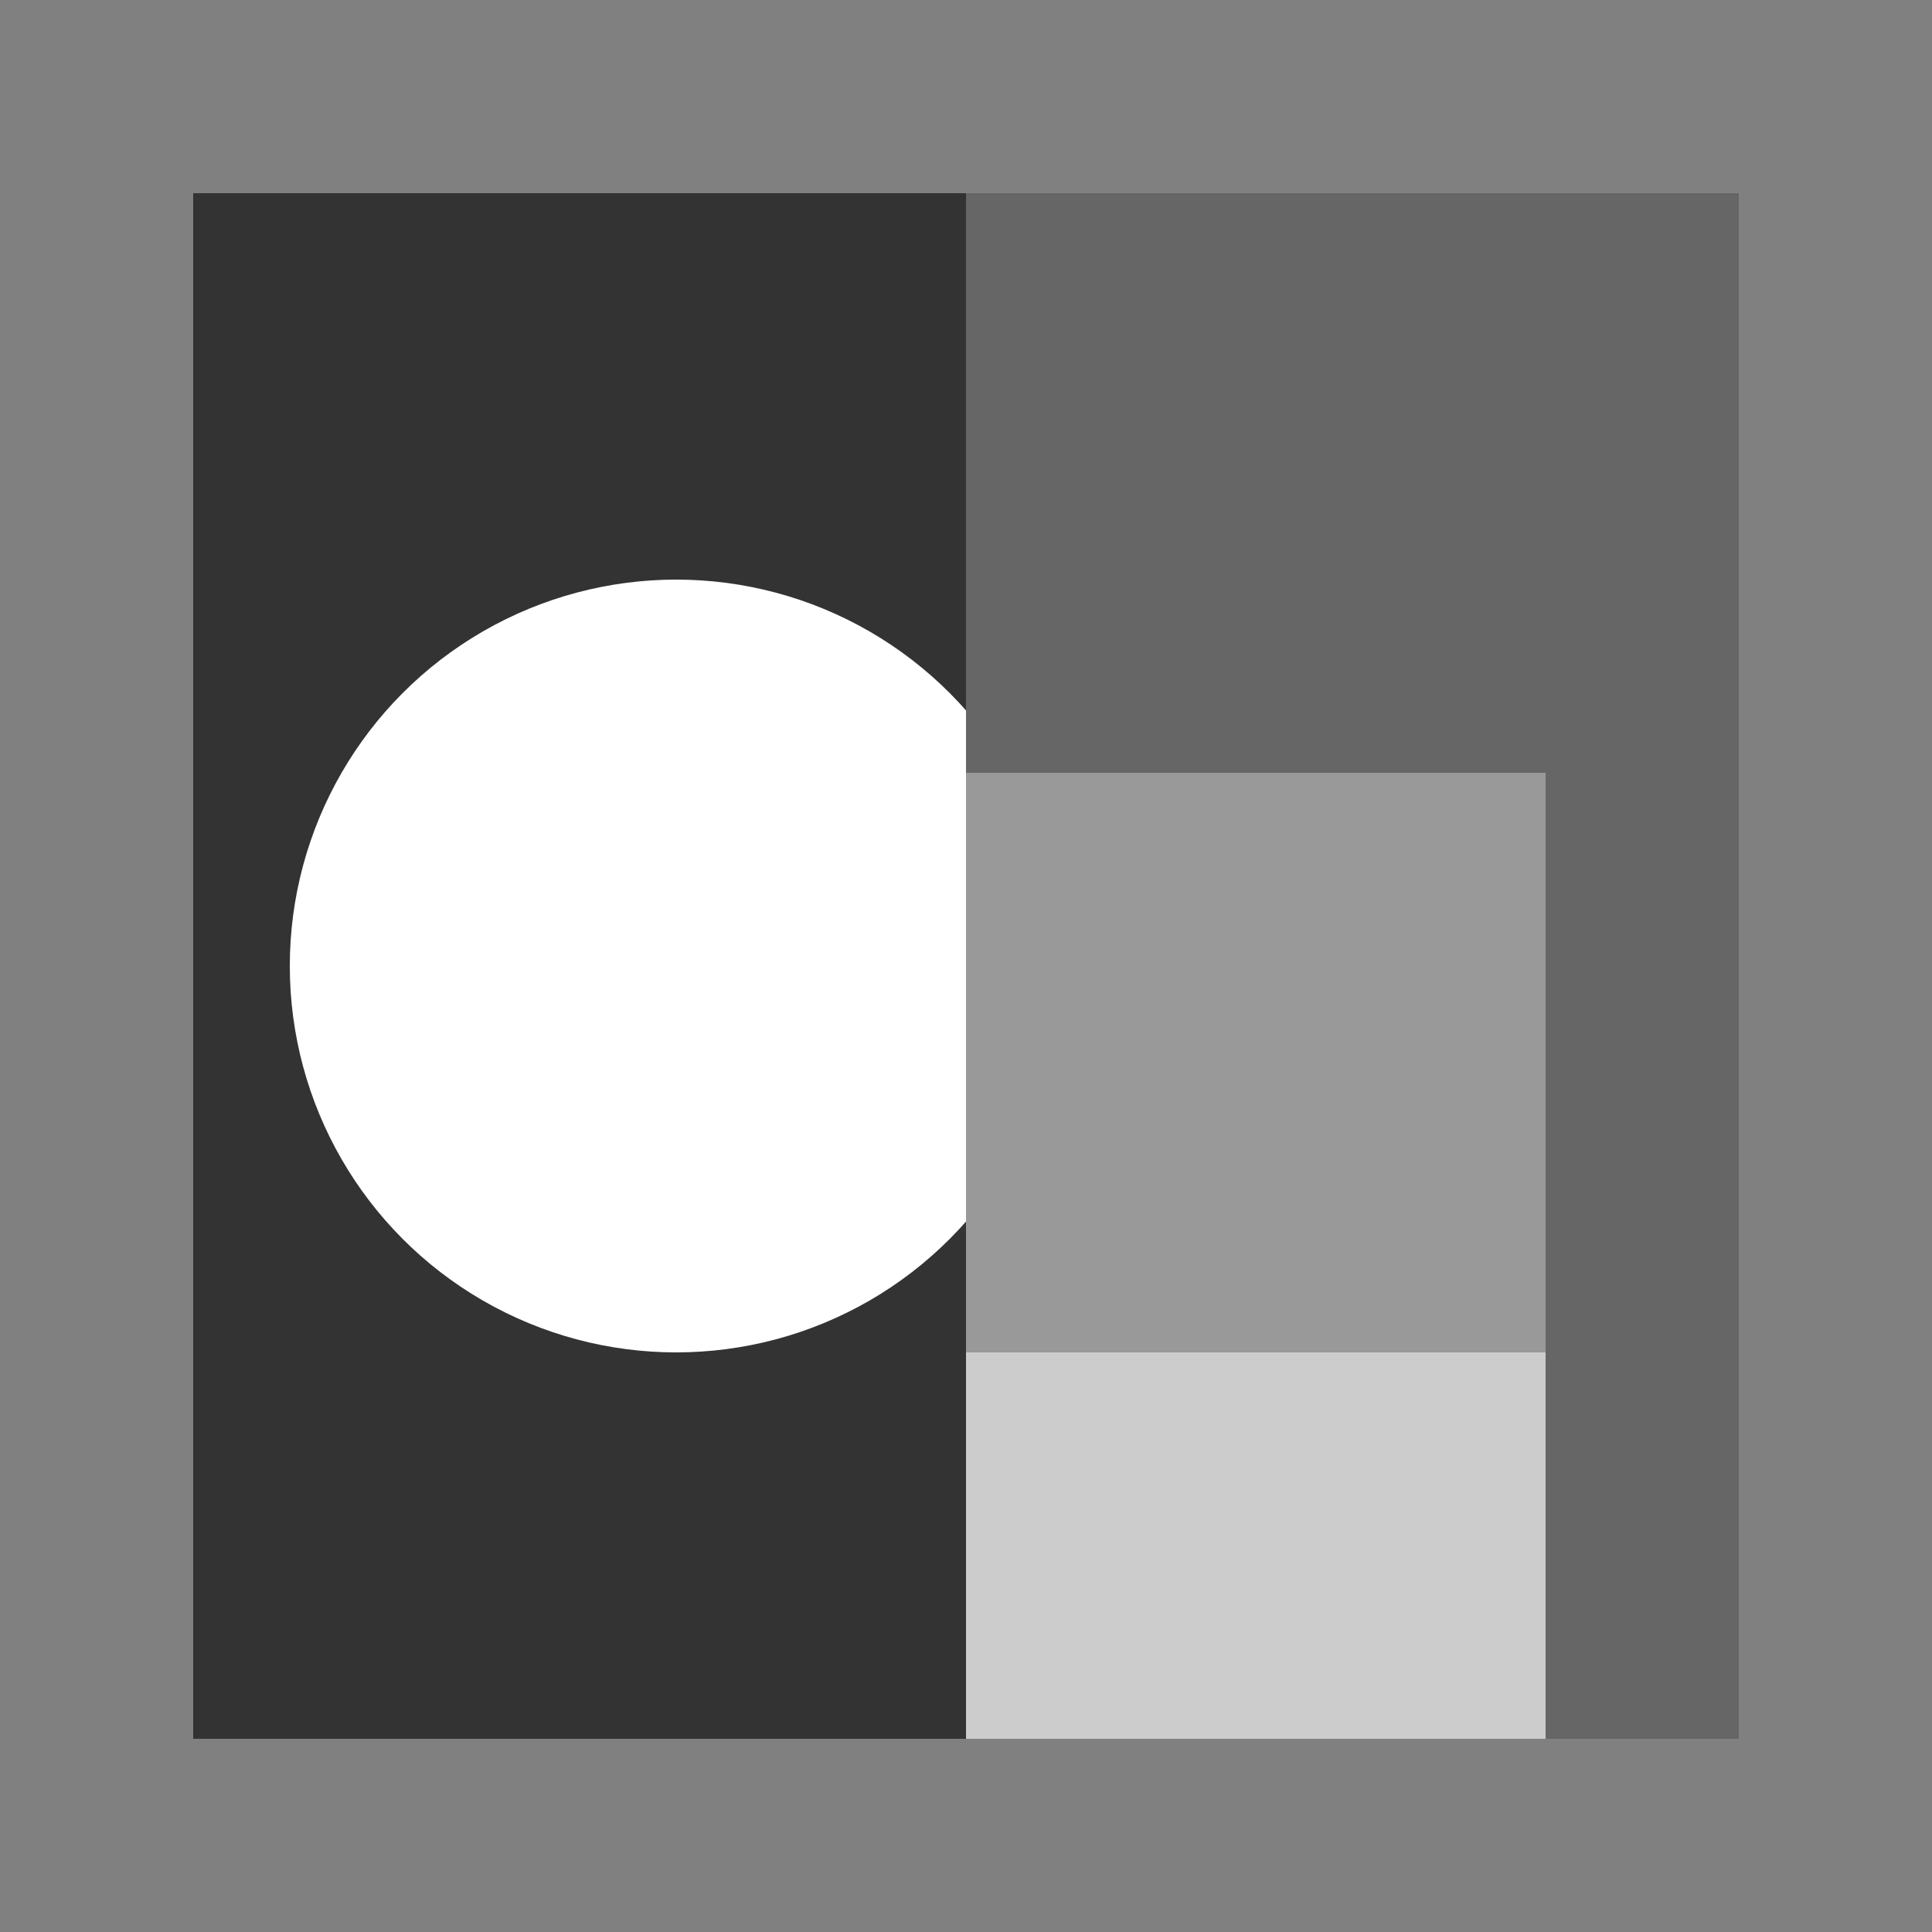 <svg viewBox="0 0 100 100" xmlns="http://www.w3.org/2000/svg">
  <rect x="0" y="0" width="100" height="100" fill="#808080" stroke="none"/>
  <!-- Letra C -->
  <rect x="10" y="10" width="50" height="80" fill="#333"/>
  <circle cx="35" cy="50" r="20" fill="#fff"/>
  
  <!-- Letra B -->
  <rect x="50" y="10" width="30" height="30" fill="#666"/>
  <rect x="50" y="40" width="30" height="30" fill="#999"/>
  <rect x="50" y="70" width="30" height="20" fill="#ccc"/>
  <rect x="80" y="10" width="10" height="80" fill="#666"/>
</svg>